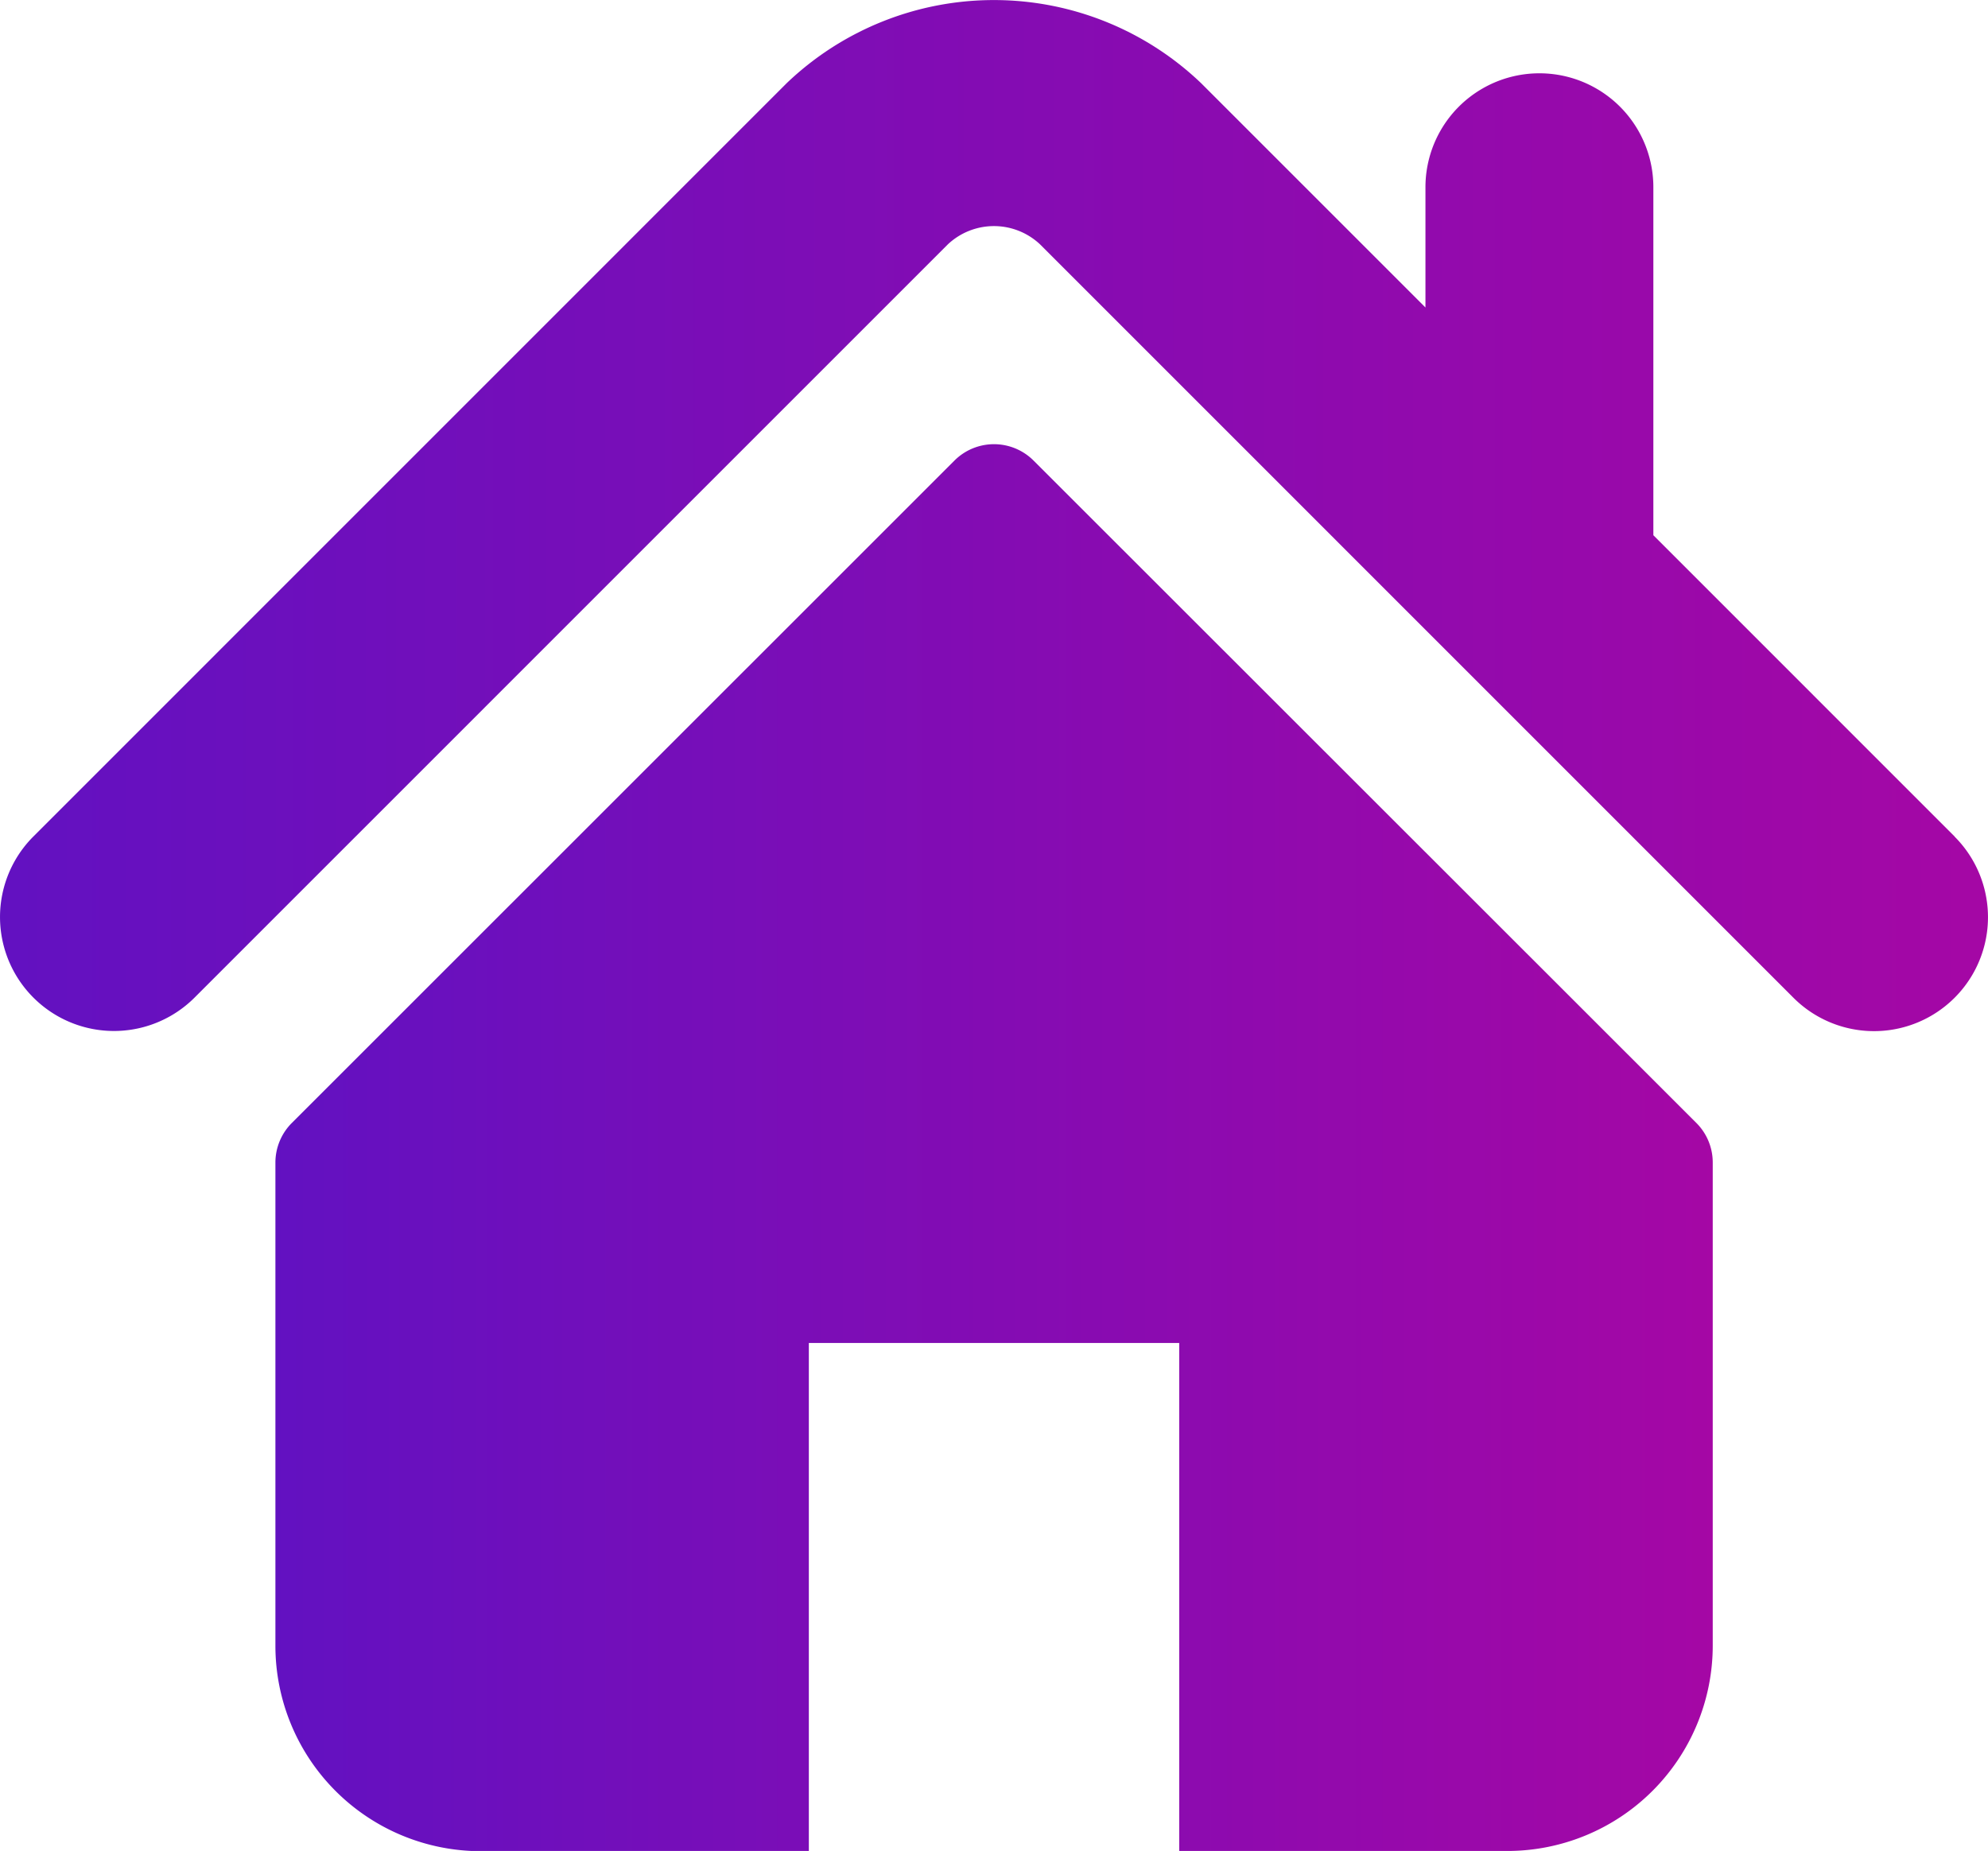 <svg xmlns="http://www.w3.org/2000/svg" xmlns:xlink="http://www.w3.org/1999/xlink" width="39.672" height="36.942" viewBox="0 0 39.672 36.942"><defs><style>.a{fill:url(#a);}</style><linearGradient id="a" y1="0.5" x2="1" y2="0.5" gradientUnits="objectBoundingBox"><stop offset="0" stop-color="#6211c1"/><stop offset="1" stop-color="#a507a5"/></linearGradient></defs><g transform="translate(-674.259 -24.787)"><path class="a" d="M713.265,41.482l-6.012-6.013V28.524a2.274,2.274,0,1,0-4.548,0v2.4l-4.477-4.477a5.983,5.983,0,0,0-8.27,0L674.925,41.482a2.274,2.274,0,0,0,3.217,3.215l15.032-15.033a1.343,1.343,0,0,1,1.84,0L710.048,44.7a2.274,2.274,0,0,0,3.217-3.215Z"/><path class="a" d="M694.885,33.98a1.116,1.116,0,0,0-1.58,0L680.082,47.2a1.119,1.119,0,0,0-.327.791v9.642a4.1,4.1,0,0,0,4.1,4.1H690.4V51.59h7.391V61.729h6.547a4.1,4.1,0,0,0,4.1-4.1V47.99a1.115,1.115,0,0,0-.327-.791Z"/></g></svg>
